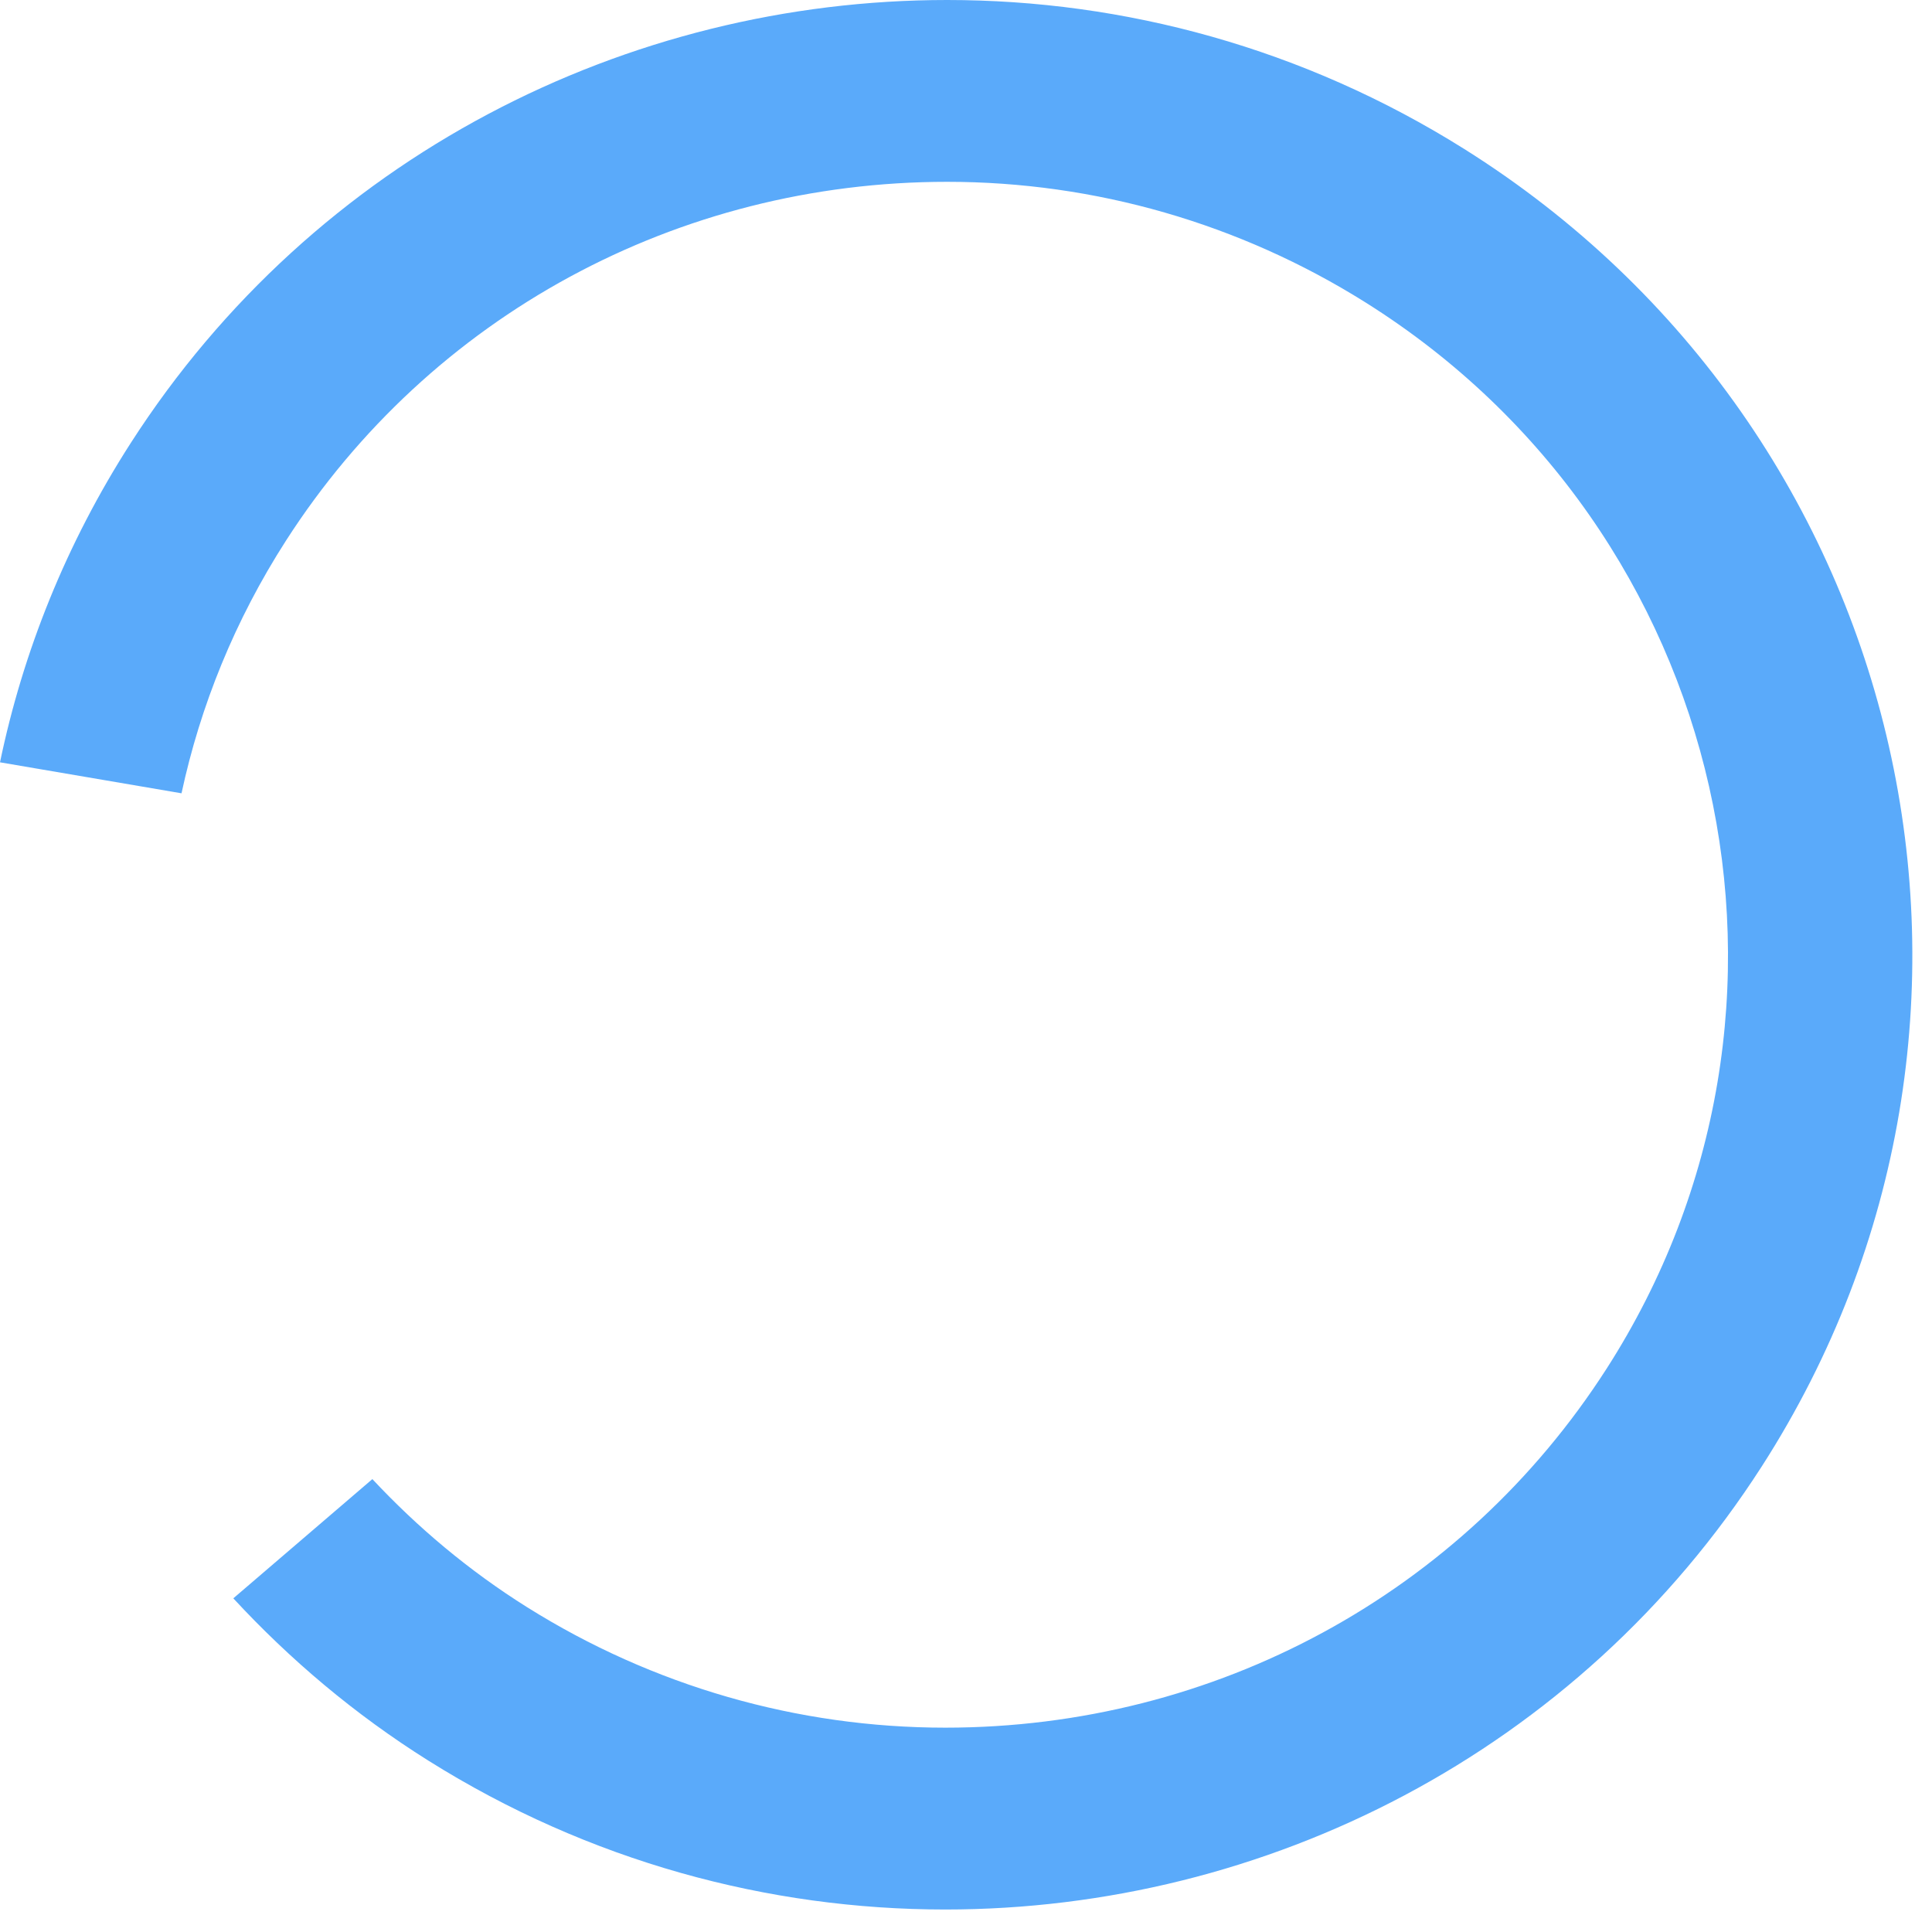 <svg width="84" height="84" viewBox="0 0 84 84" fill="none" xmlns="http://www.w3.org/2000/svg">
<path fill-rule="evenodd" clip-rule="evenodd" d="M41.18 -0C27.282 0 13.682 6.811 5.682 19.265C2.869 23.645 0.998 28.348 0 33.144L7.892 34.491C8.709 30.691 10.209 26.969 12.436 23.503C18.71 13.737 29.455 7.906 41.18 7.905C47.613 7.905 53.9 9.718 59.363 13.145C75.191 23.075 79.892 43.879 69.844 59.52C63.57 69.286 52.825 75.116 41.1 75.116C34.667 75.116 28.38 73.305 22.917 69.878C20.376 68.284 18.141 66.397 16.19 64.309L10.144 69.493C12.595 72.143 15.415 74.535 18.629 76.552C25.61 80.932 33.401 83.022 41.1 83.022C54.998 83.022 68.598 76.21 76.598 63.758C89.03 44.405 83.234 18.757 63.651 6.47C56.67 2.091 48.879 -0 41.18 -0Z" fill="#5AAAFA"/>
</svg>
